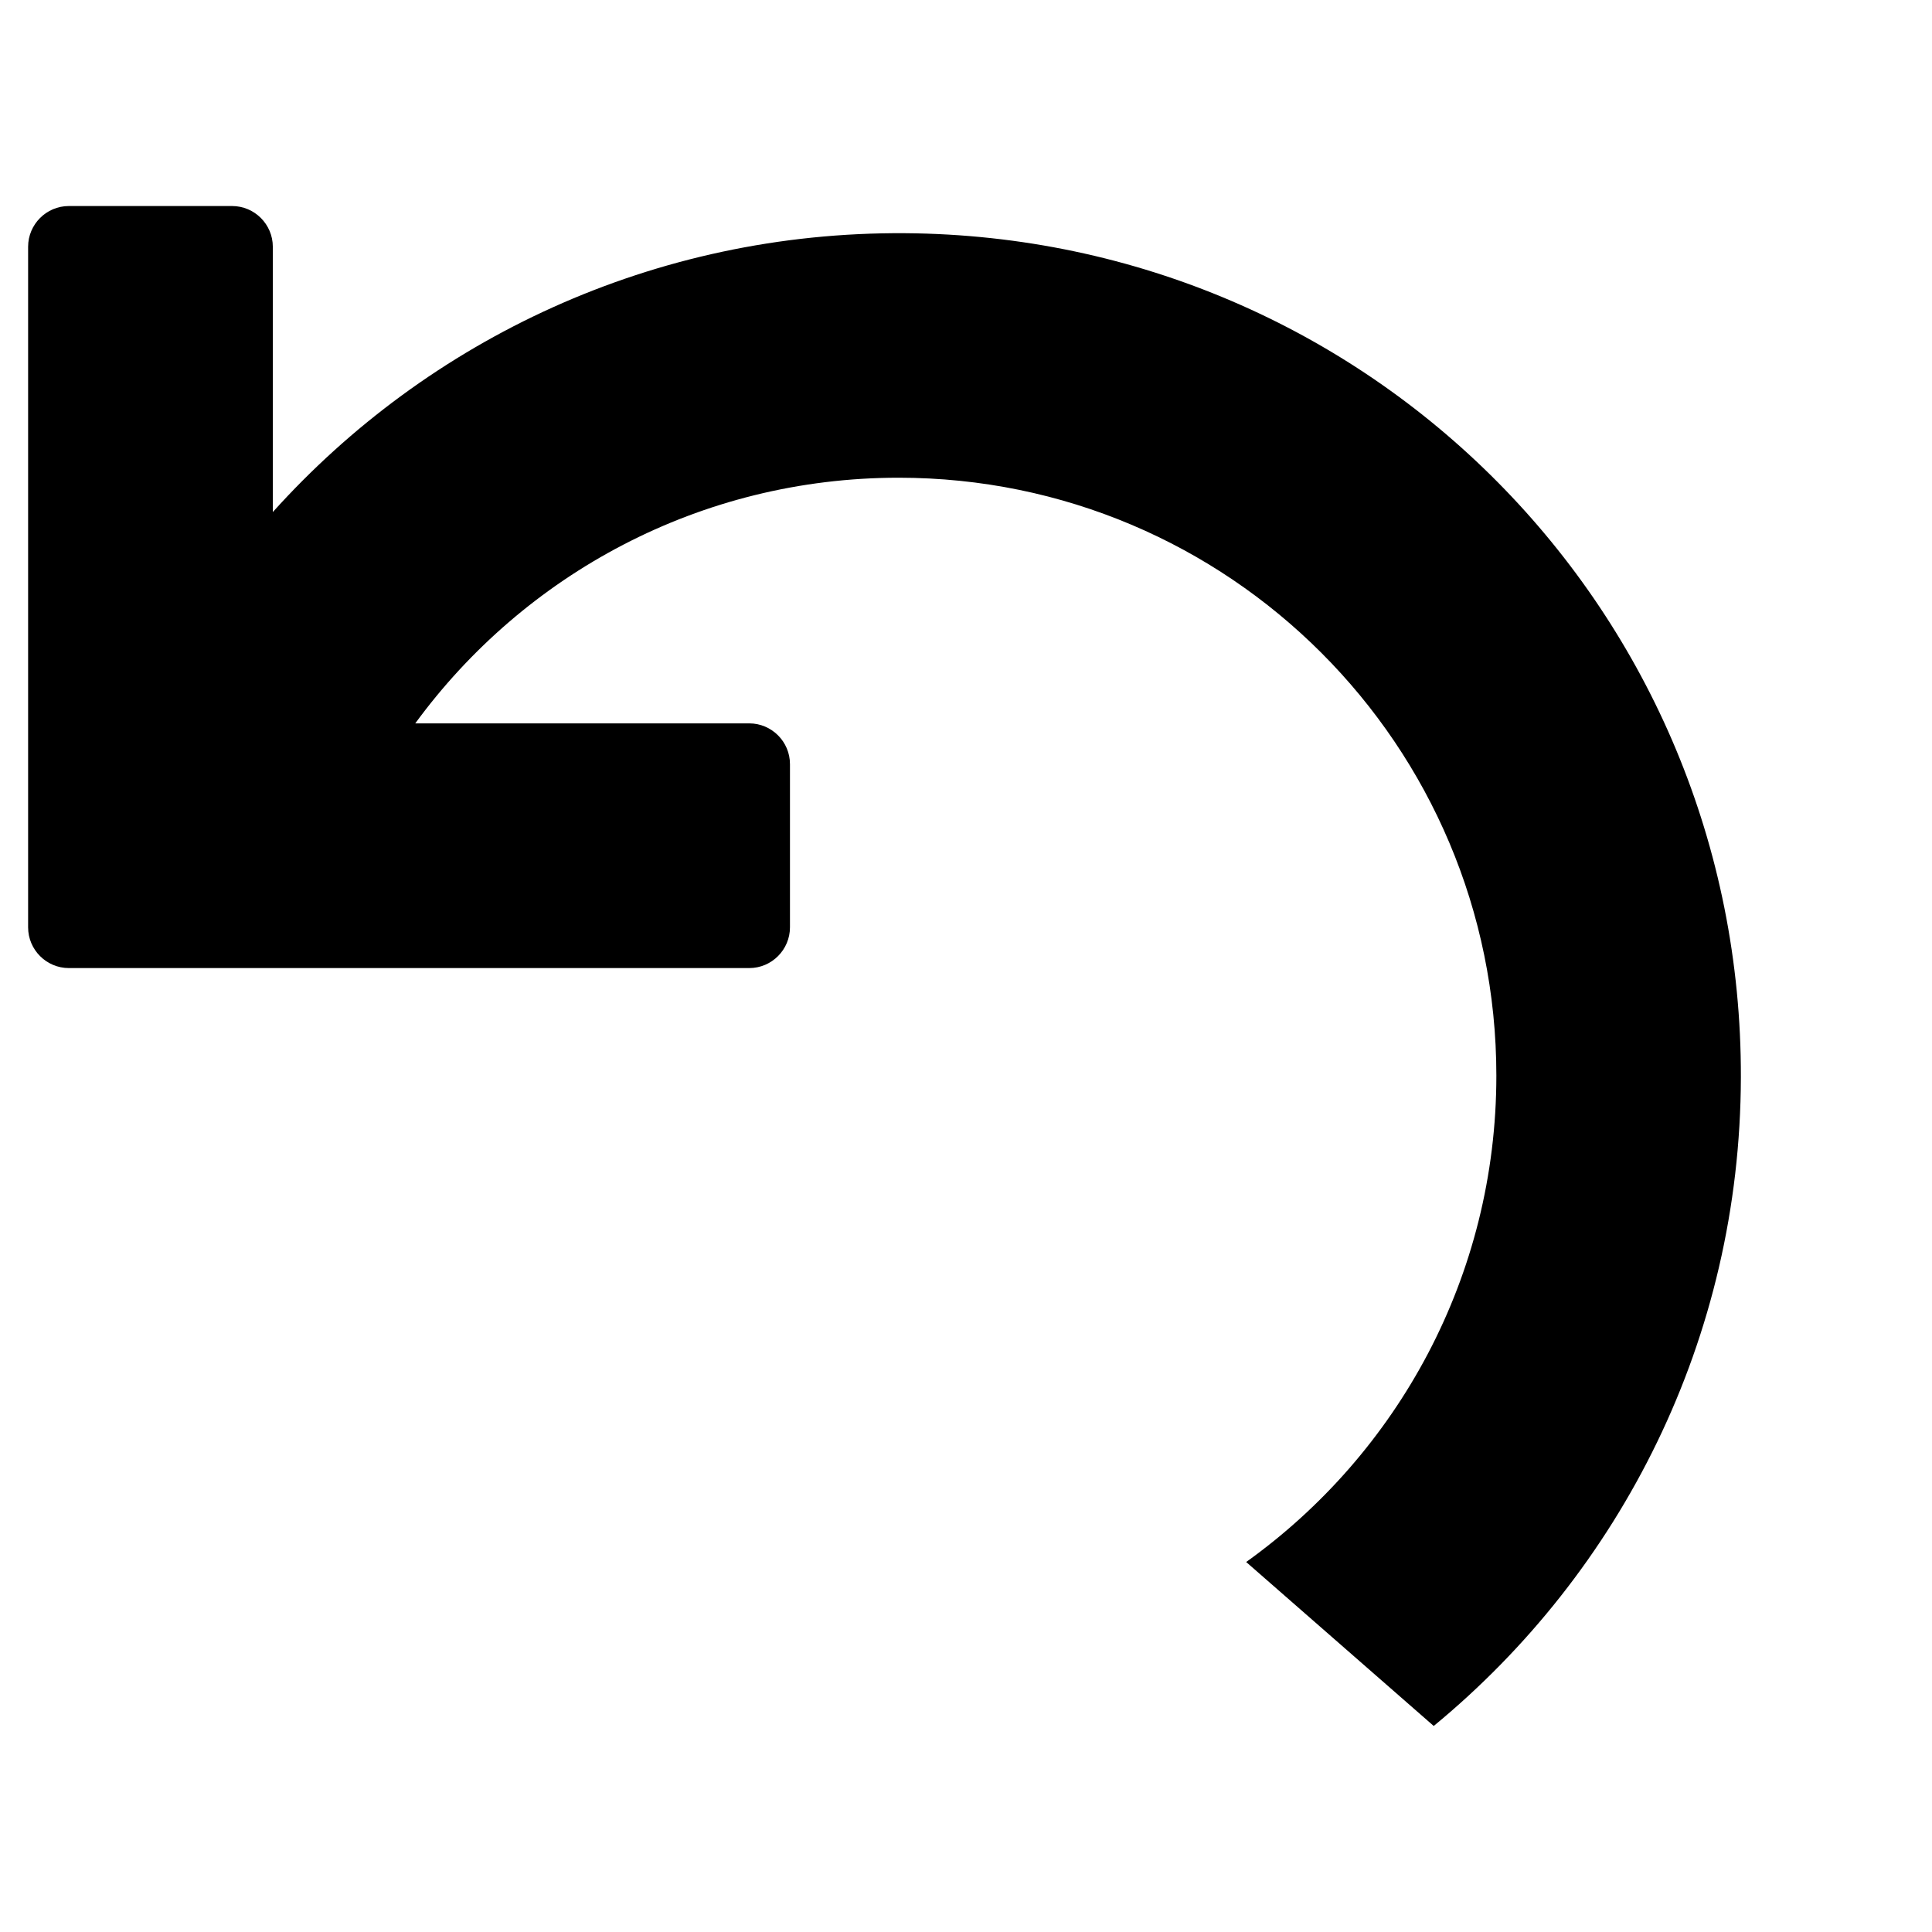 <svg version="1.1" id="Layer_1" xmlns="http://www.w3.org/2000/svg" xmlns:xlink="http://www.w3.org/1999/xlink" x="0px" y="0px"
	 viewBox="0 0 1024 1024" style="enable-background:new 0 0 1024 1024;" xml:space="preserve">
<path d="M812.1,875.5"/>
<path d="M660.5,827.9c80.3-57.5,132.6-151.5,132.6-257.8c0-175.1-141.8-316.9-316.8-316.9c-105.3,0-198.5,51.3-256.2,130.2h177
	c11.9,0,21.6,9.7,21.6,21.6v86.5c0,11.8-9.6,21.6-21.6,21.6l0,0H36.5c-11.9,0-21.6-9.7-21.6-21.6V130.8c0-11.9,9.7-21.6,21.6-21.6
	H123c11.9,0,21.6,9.7,21.6,21.6v140.6c82.3-91.5,202-148.7,335.1-147.8c246.4,1.8,443.6,201,443,447.4
	c-0.3,138.5-63.6,262.1-162.8,343.8"/>
</svg>
